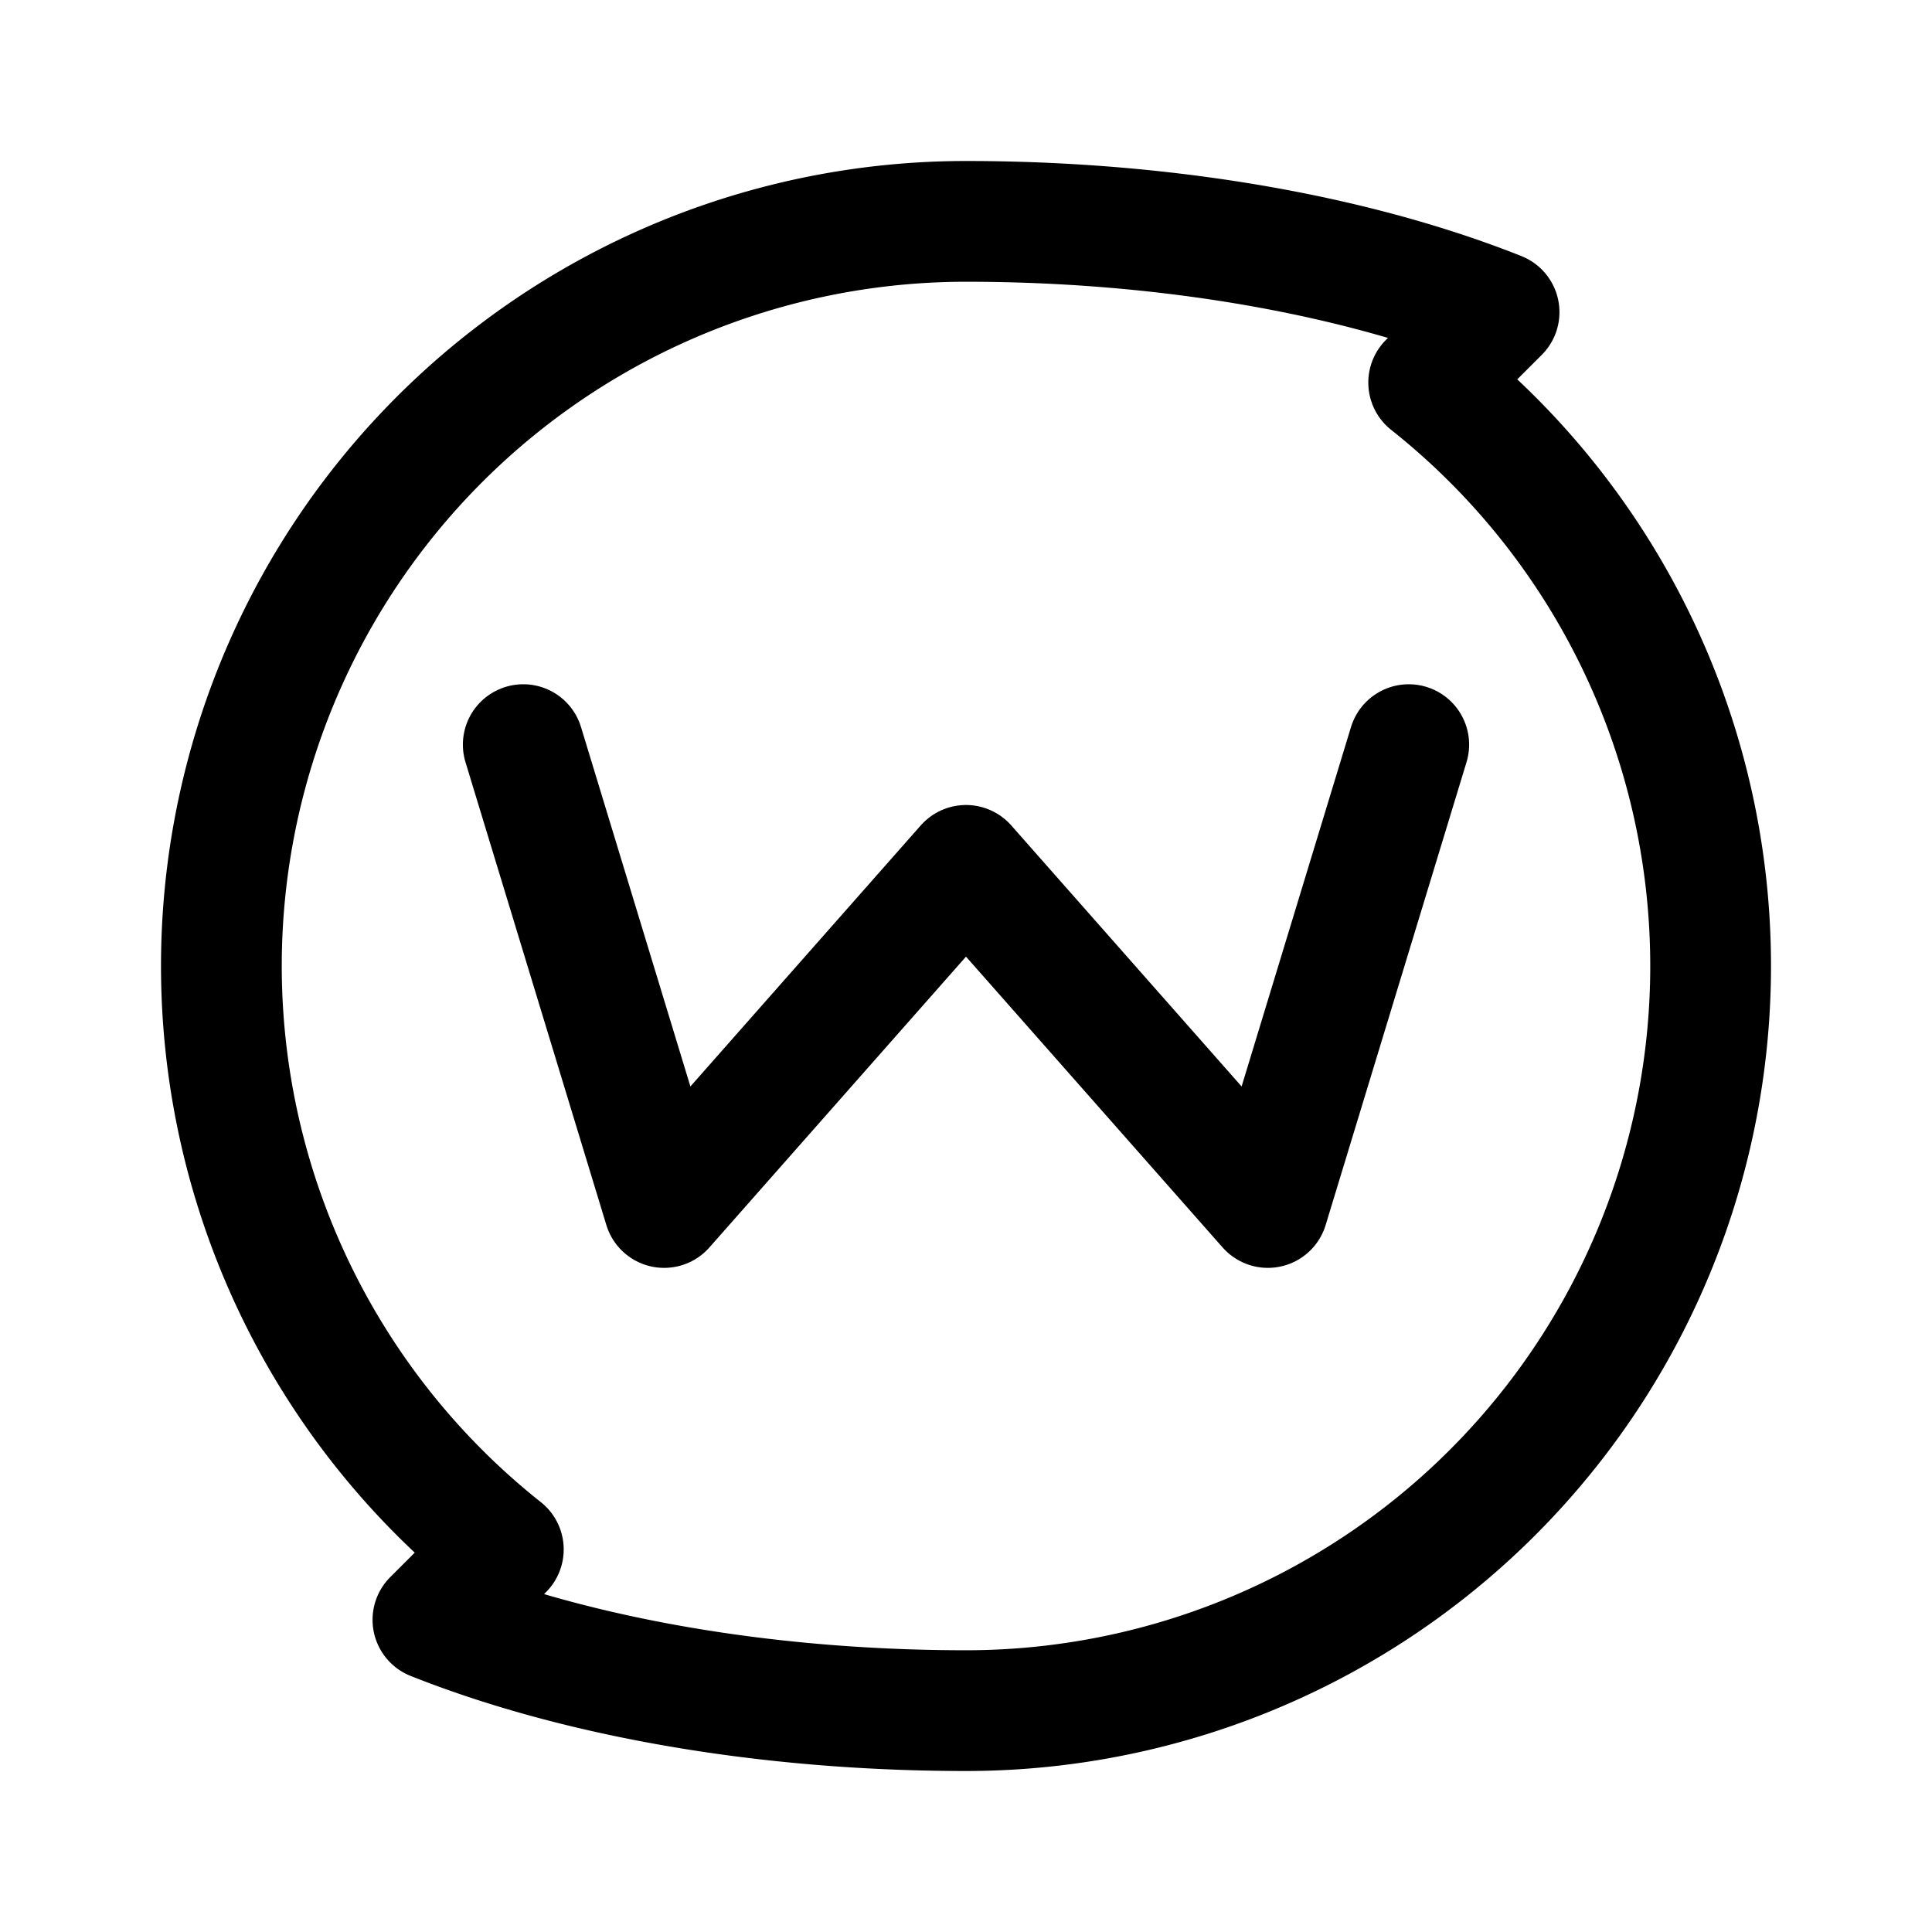 <svg width="192" height="192" viewBox="0 0 192 192" fill="none" xmlns="http://www.w3.org/2000/svg"><path d="m52 74 14 46 30-34 30 34 14-46" stroke="#000" stroke-width="12" stroke-linecap="round" stroke-linejoin="round"/><path d="M50.952 37.292A74 74 0 0 1 96 22c14.043 0 27.838 1.663 40 4.823 4.645 1.207 8.989 2.616 12.976 4.201l-6.995 6.995A74 74 0 0 1 96 170c-14.043 0-27.838-1.663-40-4.823-4.645-1.207-8.99-2.616-12.976-4.201l6.995-6.995a74.006 74.006 0 0 1-25.497-77.134 74.001 74.001 0 0 1 26.43-39.555Z" stroke="#000" stroke-width="12" stroke-linecap="round" stroke-linejoin="round"/></svg>
